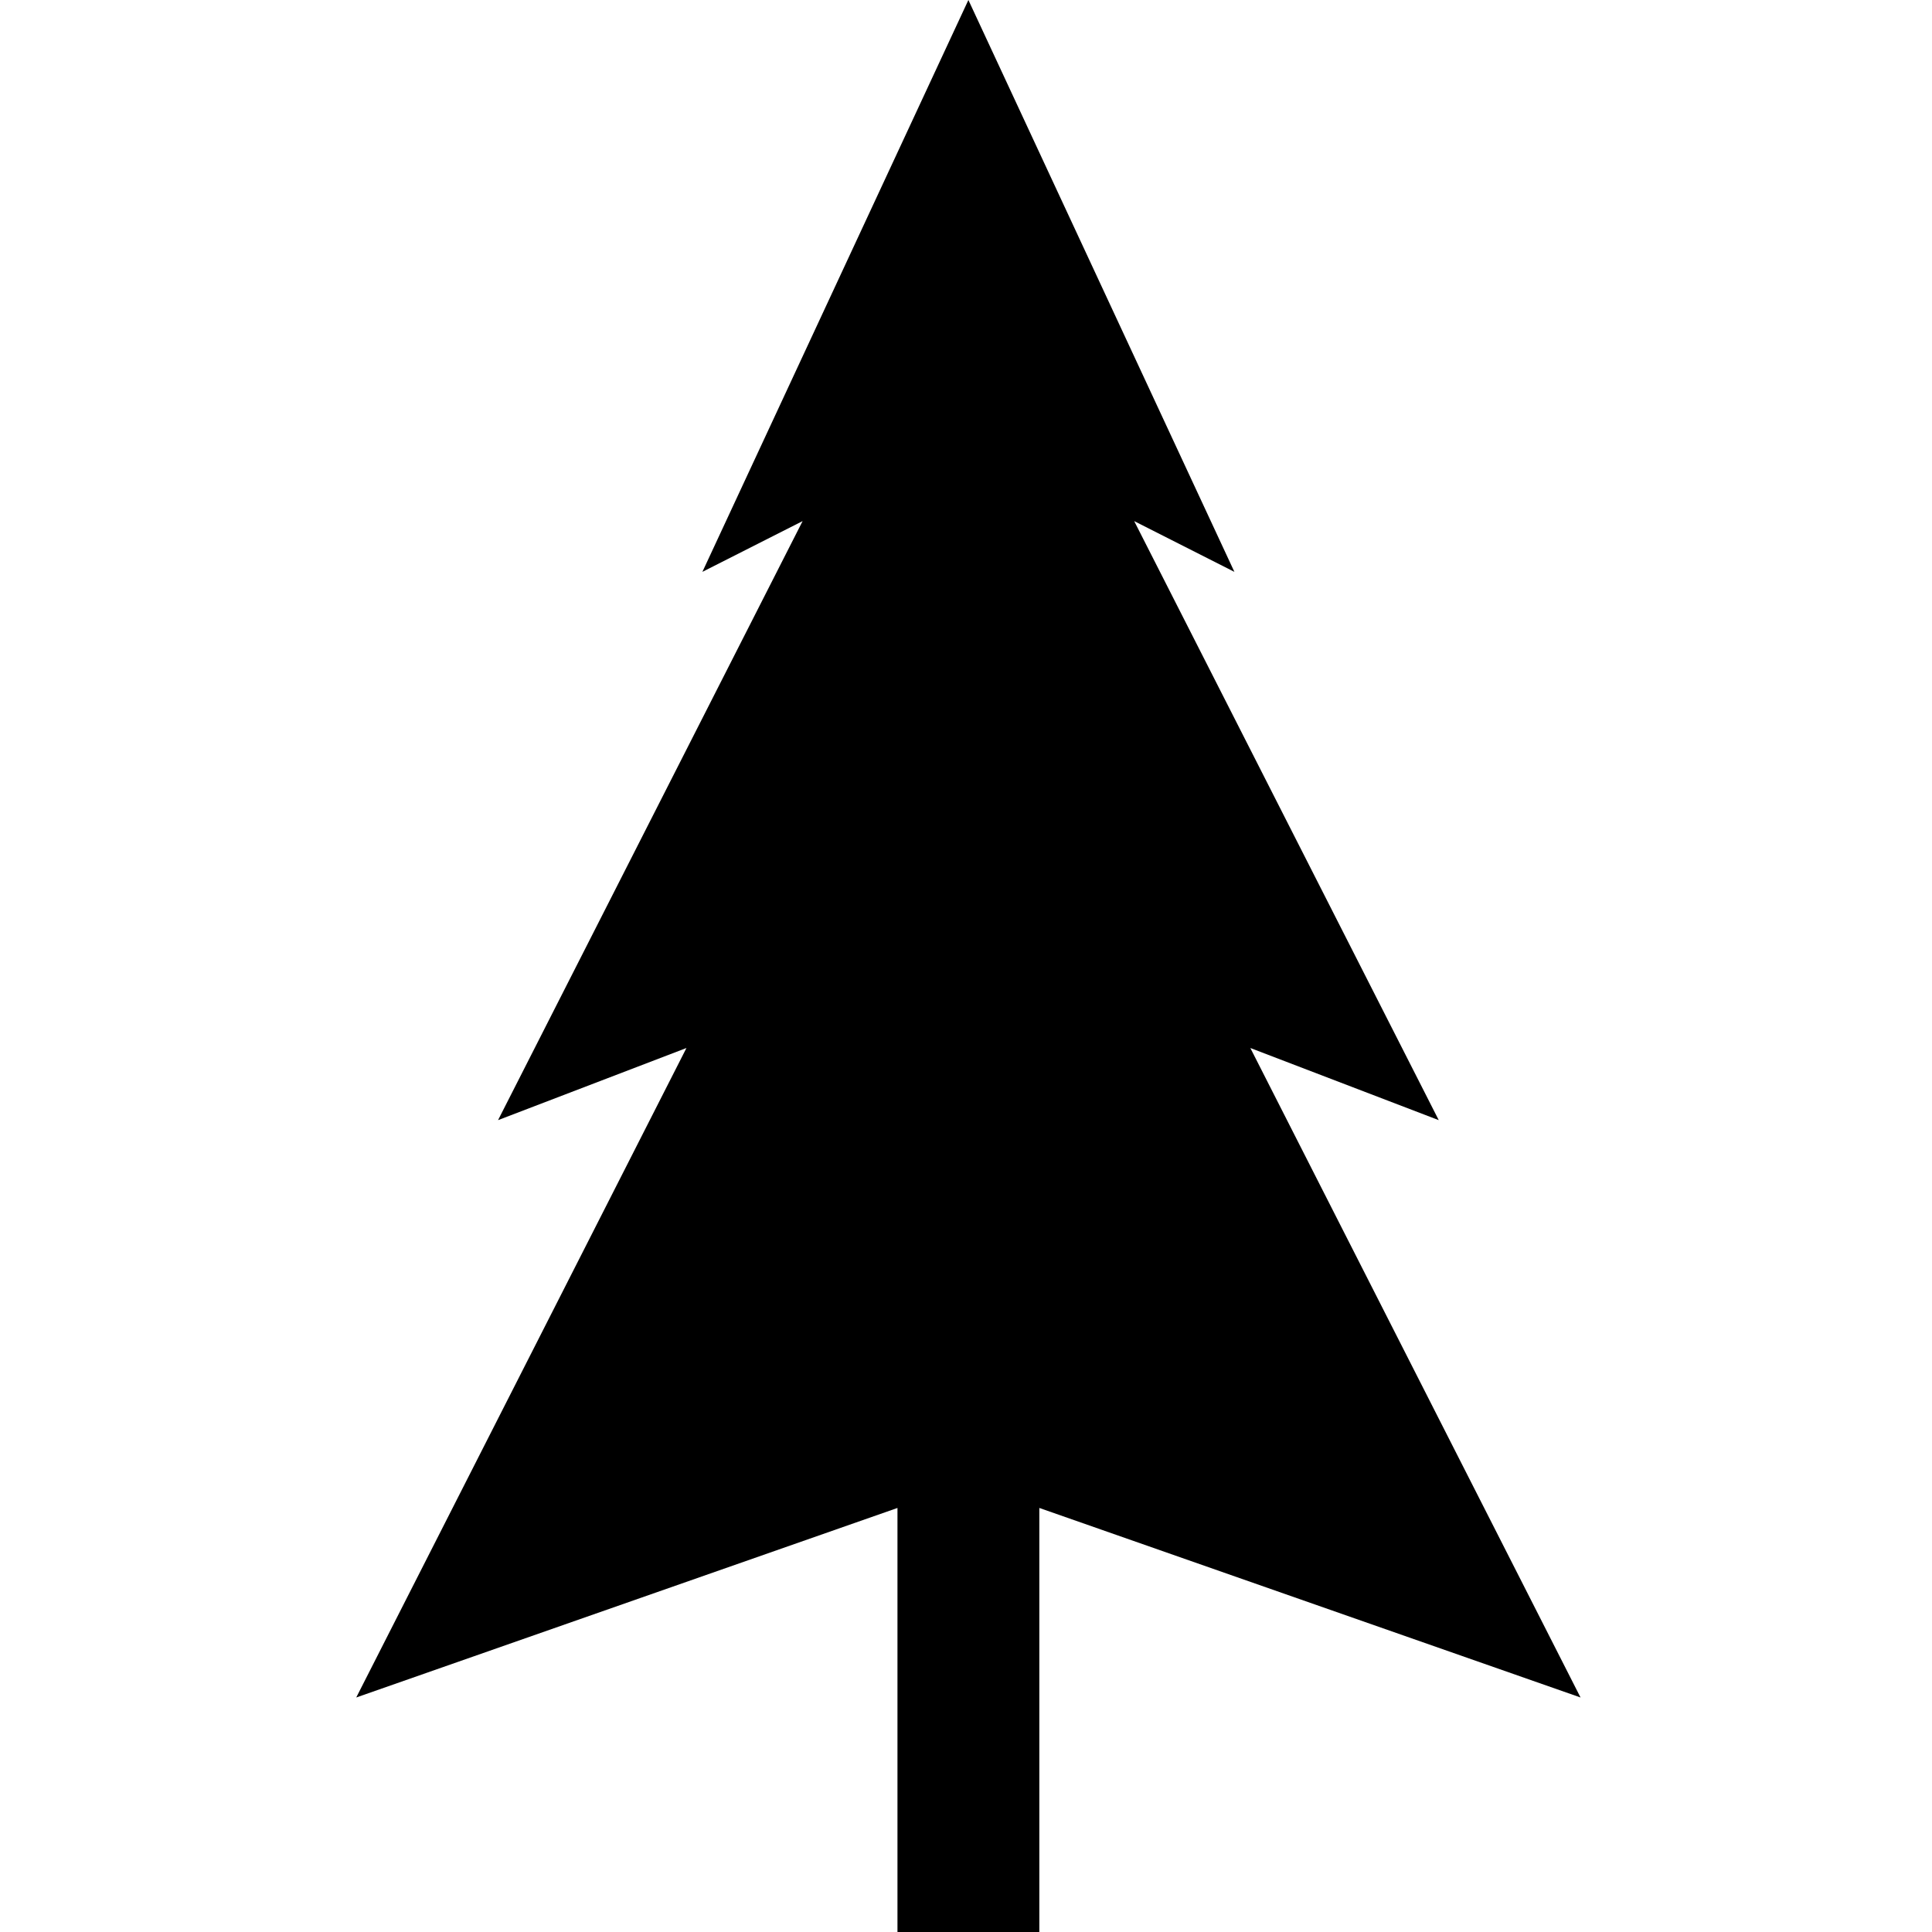 <?xml version="1.0" encoding="UTF-8" standalone="no"?>
<!-- Generator: Adobe Illustrator 16.0.0, SVG Export Plug-In . SVG Version: 6.00 Build 0)  -->

<svg
   xmlns:dc="http://purl.org/dc/elements/1.1/"
   xmlns:cc="http://creativecommons.org/ns#"
   xmlns:rdf="http://www.w3.org/1999/02/22-rdf-syntax-ns#"
   xmlns:svg="http://www.w3.org/2000/svg"
   xmlns="http://www.w3.org/2000/svg"
   xmlns:sodipodi="http://sodipodi.sourceforge.net/DTD/sodipodi-0.dtd"
   xmlns:inkscape="http://www.inkscape.org/namespaces/inkscape"
   version="1.1"
   id="Capa_1"
   x="0px"
   y="0px"
   width="16"
   height="16"
   viewBox="0 0 16 16"
   xml:space="preserve"
   sodipodi:docname="spruce.svg"
   inkscape:version="0.92.4 5da689c313, 2019-01-14"><defs
   id="defs40" /><sodipodi:namedview
   pagecolor="#ffffff"
   bordercolor="#666666"
   borderopacity="1"
   objecttolerance="10"
   gridtolerance="10"
   guidetolerance="10"
   inkscape:pageopacity="0"
   inkscape:pageshadow="2"
   inkscape:window-width="640"
   inkscape:window-height="480"
   id="namedview38"
   showgrid="false"
   inkscape:zoom="3.1419121"
   inkscape:cx="123.65082"
   inkscape:cy="216.74699"
   inkscape:current-layer="Capa_1" />
<g
   id="g5"
   transform="matrix(0.037,0,0,0.037,1.7742591e-4,10e-6)">
	<g
   id="Layer_2_2_">
		<polygon
   points="157.209,127.997 179.64,116.636 111.471,250.717 153.642,234.569 79.731,379.942 200.872,337.52 200.872,433.494 232.624,433.494 232.624,337.518 353.763,379.942 279.854,234.57 322.024,250.717 253.857,116.637 276.286,127.997 216.747,0 "
   id="polygon2" />
	</g>
</g>
<g
   id="g7"
   transform="translate(0,-417.494)">
</g>
<g
   id="g9"
   transform="translate(0,-417.494)">
</g>
<g
   id="g11"
   transform="translate(0,-417.494)">
</g>
<g
   id="g13"
   transform="translate(0,-417.494)">
</g>
<g
   id="g15"
   transform="translate(0,-417.494)">
</g>
<g
   id="g17"
   transform="translate(0,-417.494)">
</g>
<g
   id="g19"
   transform="translate(0,-417.494)">
</g>
<g
   id="g21"
   transform="translate(0,-417.494)">
</g>
<g
   id="g23"
   transform="translate(0,-417.494)">
</g>
<g
   id="g25"
   transform="translate(0,-417.494)">
</g>
<g
   id="g27"
   transform="translate(0,-417.494)">
</g>
<g
   id="g29"
   transform="translate(0,-417.494)">
</g>
<g
   id="g31"
   transform="translate(0,-417.494)">
</g>
<g
   id="g33"
   transform="translate(0,-417.494)">
</g>
<g
   id="g35"
   transform="translate(0,-417.494)">
</g>
</svg>